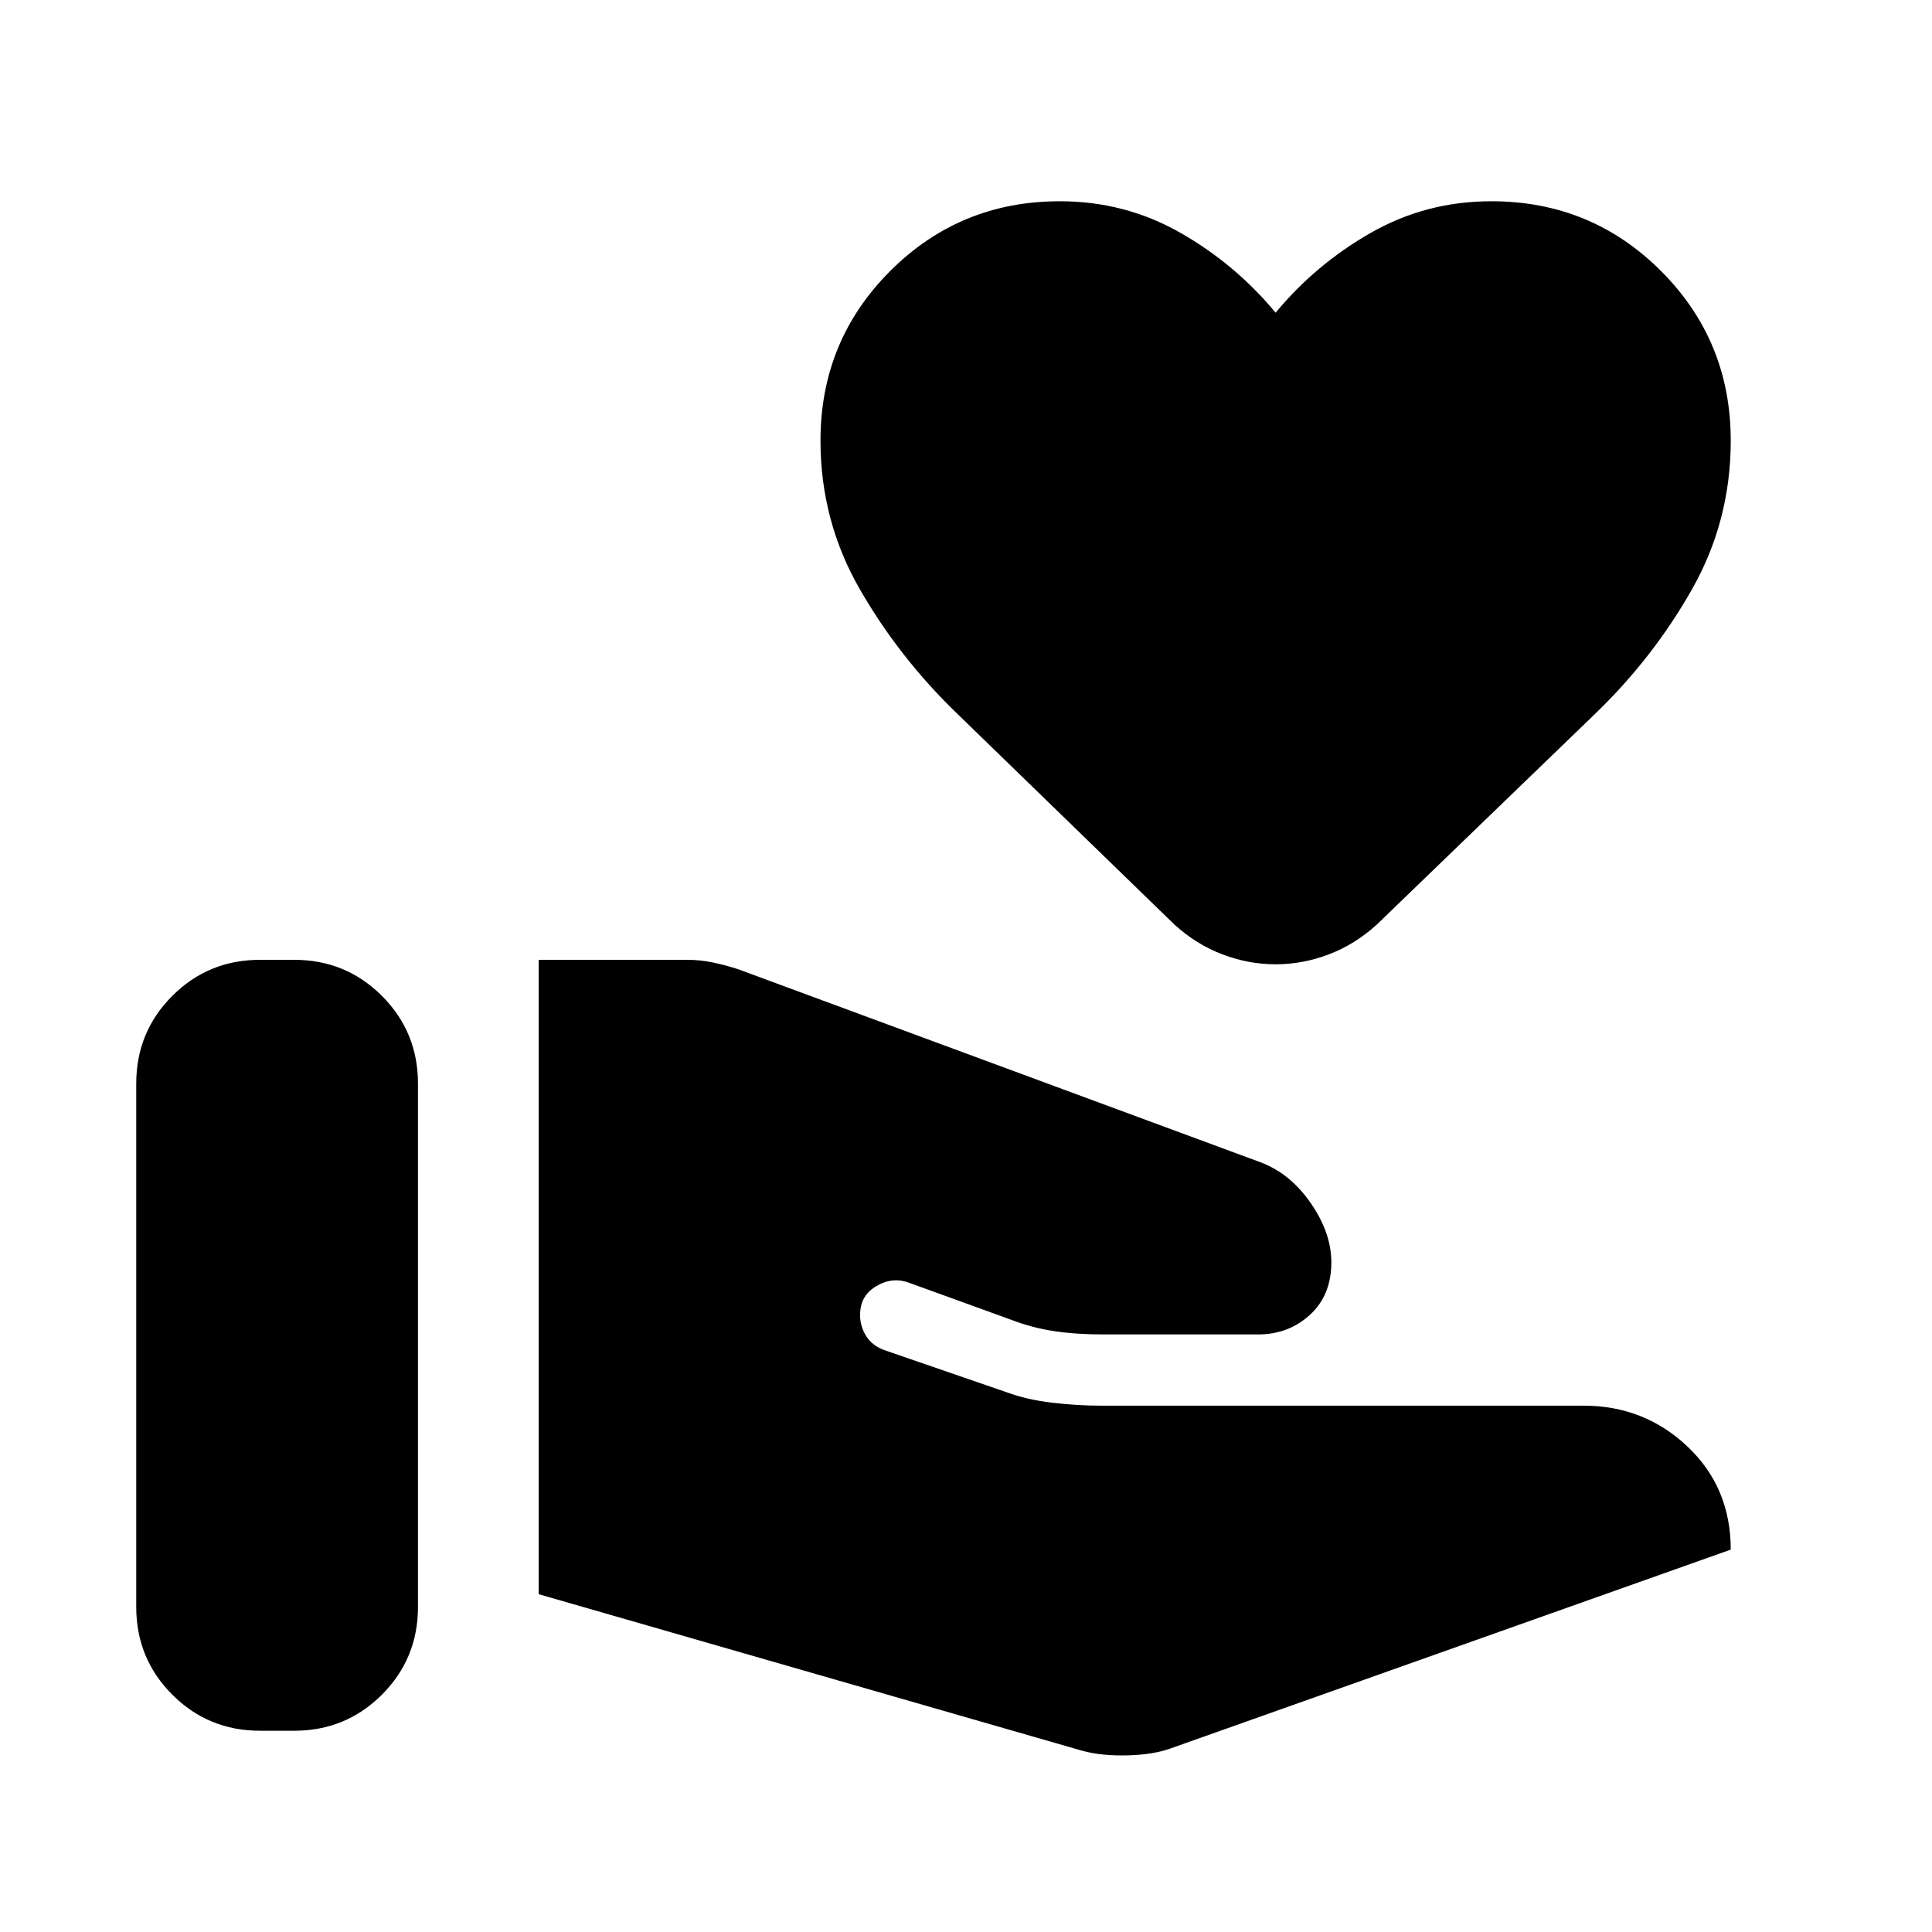 <svg xmlns="http://www.w3.org/2000/svg" height="24" viewBox="0 -960 960 960" width="24"><path d="M537.693-90.077q9.461 2.615 22.422 2.308 12.962-.308 21.808-3.539l278.076-98.691q0-30.923-21.5-51.231-21.5-20.307-51.577-20.307H546.771q-11.462 0-23.925-1.462-12.462-1.461-22.539-5.154l-60.923-21q-7.231-2.615-10.231-9.231-3-6.615-1-13.846 2-6.23 9.038-9.653 7.039-3.423 14.269-.808l51.155 18.539q10.154 3.923 21.116 5.577t24.809 1.654h76.536q15.154 0 25.808-9.731 10.653-9.73 10.653-26.115 0-14.769-10.423-29.692t-25.577-20.308l-258.922-95.692q-6.231-2-12.461-3.308-6.231-1.307-12.847-1.307h-73.616v315.227l270.002 77.77ZM67.694-161.54q0 25.692 17.923 43.615 17.923 17.923 43.614 17.923h16.925q25.692 0 43.614-17.923 17.923-17.923 17.923-43.615v-259.998q0-25.692-17.923-43.615-17.922-17.922-43.614-17.922h-16.925q-25.691 0-43.614 17.922-17.923 17.923-17.923 43.615v259.998Zm566.152-319.308q-13.462 0-26.423-4.923-12.962-4.923-23.808-14.769L475.539-605.462q-28.693-27.692-48.269-61.692-19.577-34-19.577-73.922 0-49.615 34.653-84.269 34.654-34.654 84.269-34.654 32.385 0 59.808 15.616 27.423 15.616 47.423 39.769 20-24.153 47.423-39.769 27.423-15.616 59.807-15.616 49.615 0 84.269 34.654t34.654 84.269q0 39.922-19.27 73.922-19.269 34-47.961 61.692L684.076-500.539q-10.846 9.846-23.807 14.769-12.962 4.923-26.423 4.923Z"/></svg>